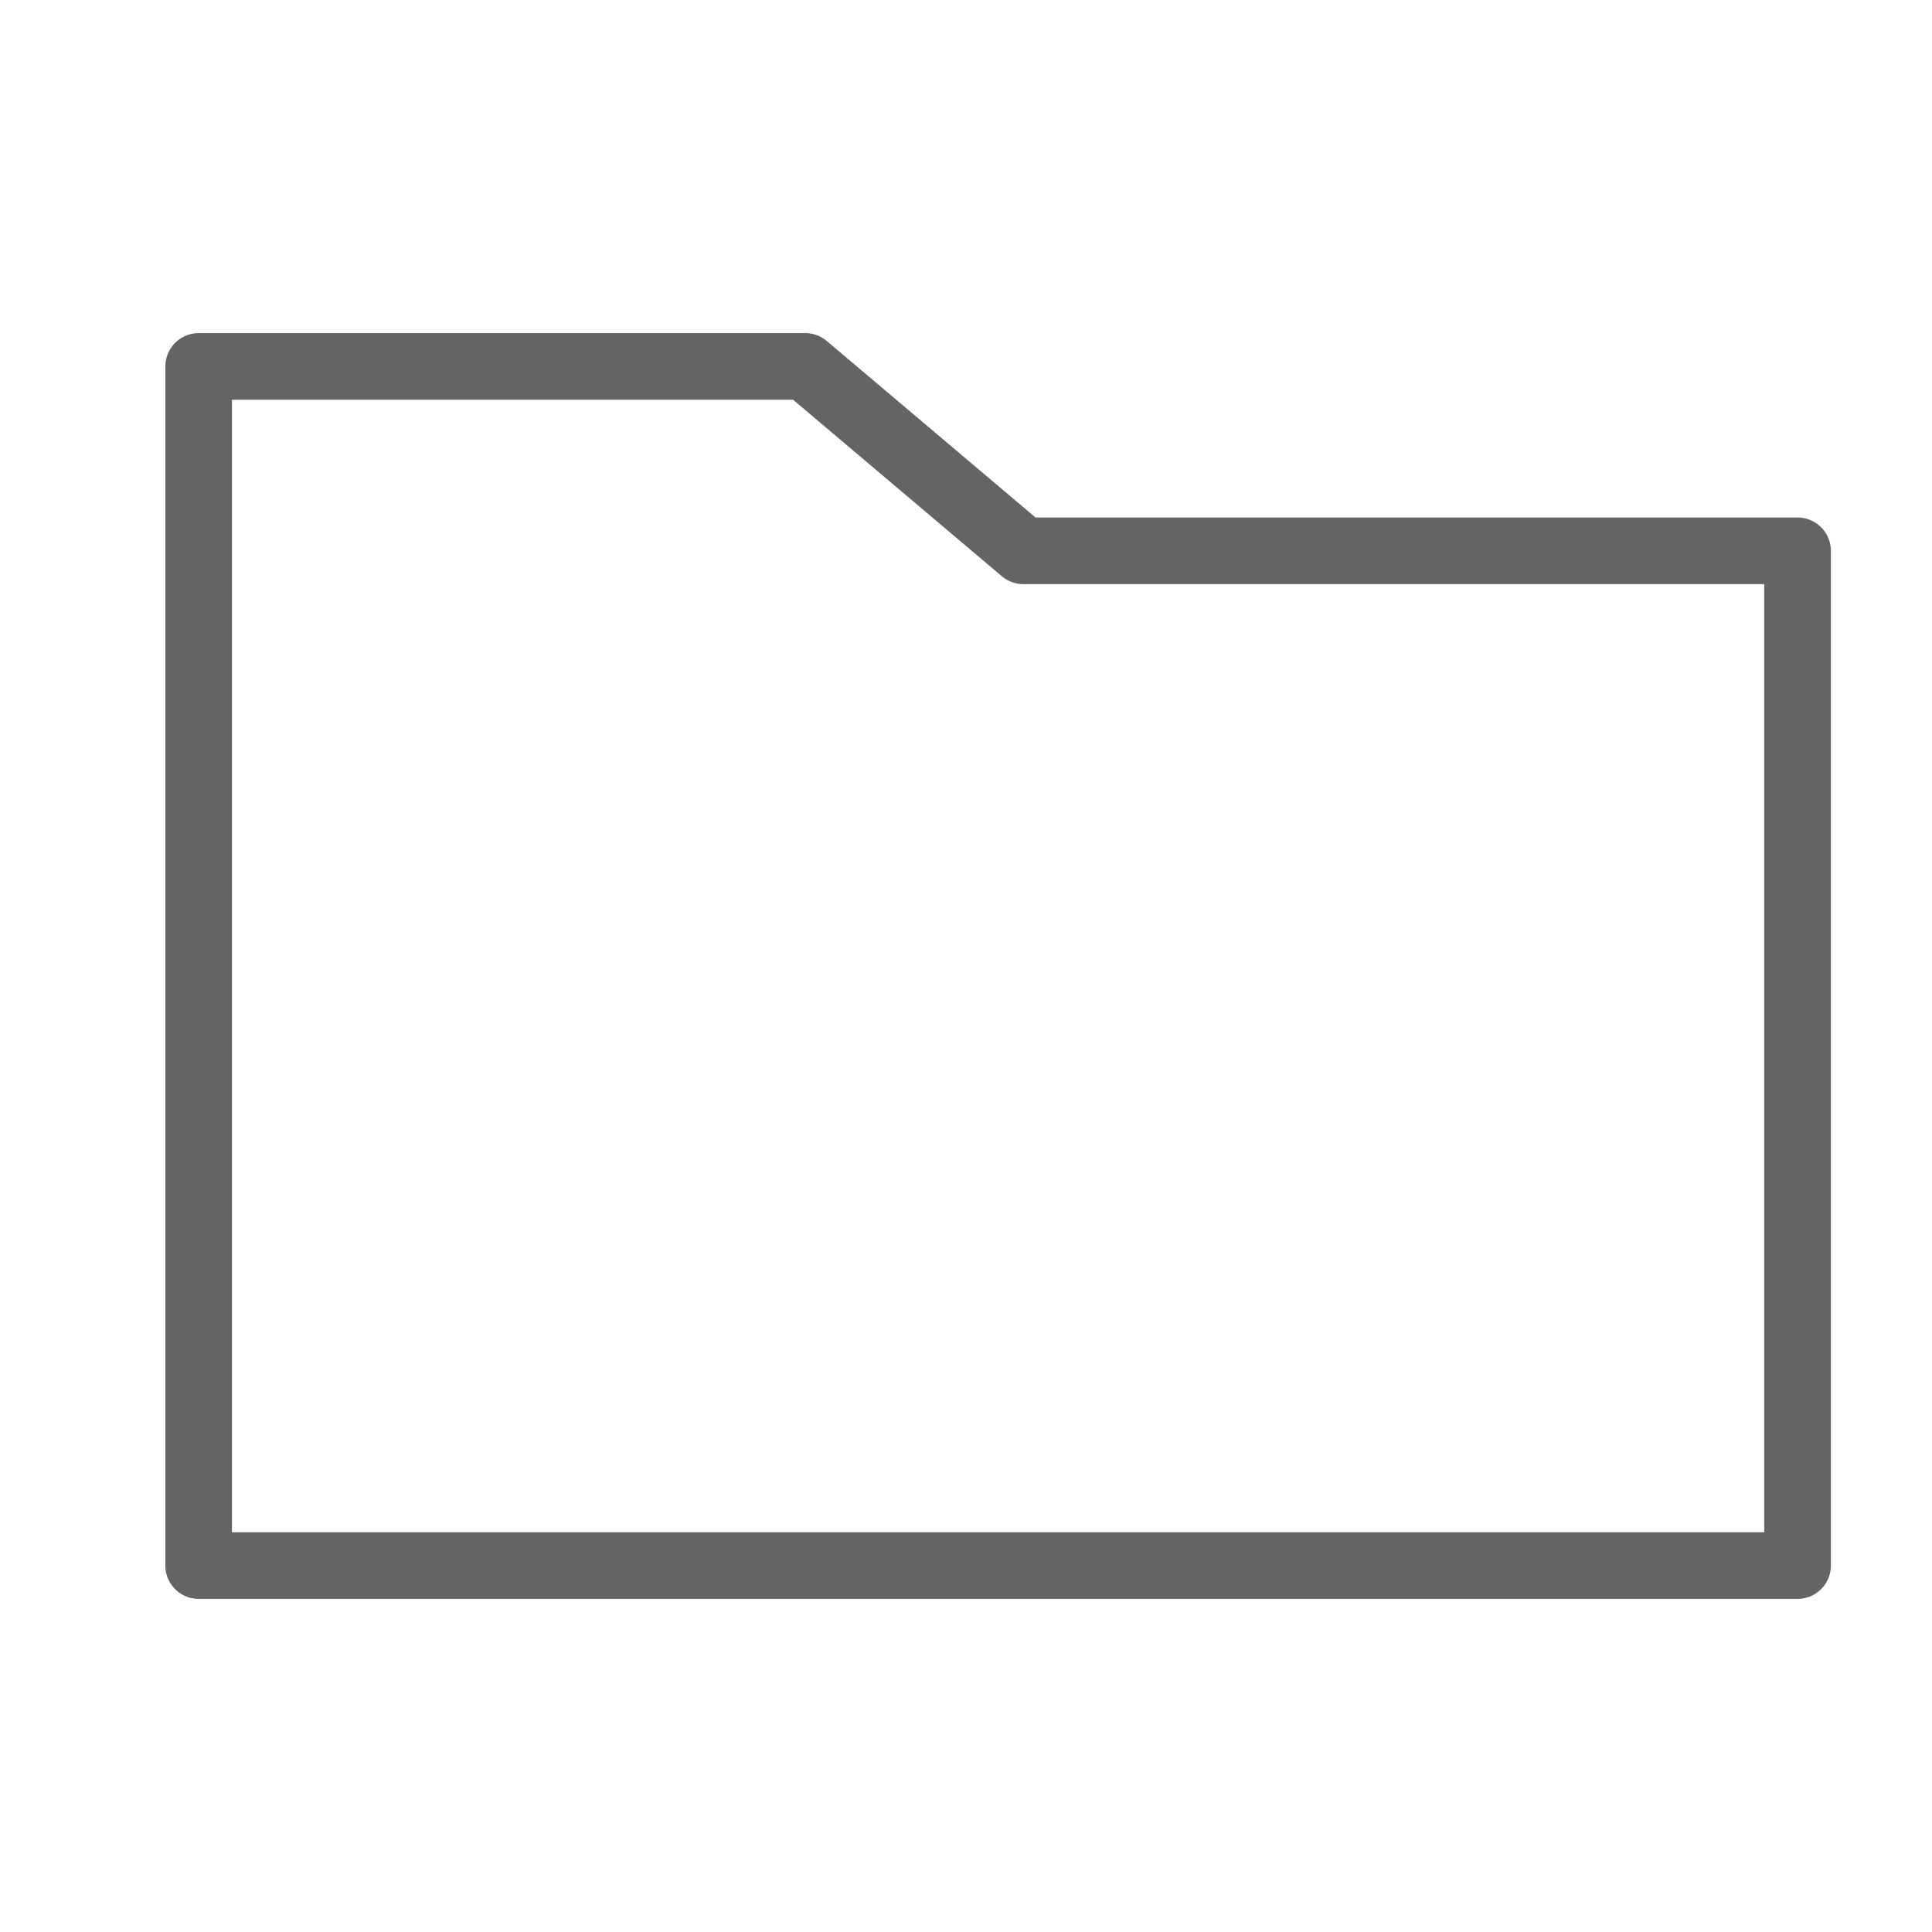 <svg width="18" height="18" viewBox="0 0 29 28" fill="none" xmlns="http://www.w3.org/2000/svg" stroke-width="1" stroke-linecap="round" stroke-linejoin="round" stroke="#646464"><g><path d="M2.982 5H12.087L15.361 7.768H26.982V23H2.982V5Z"></path></g></svg>